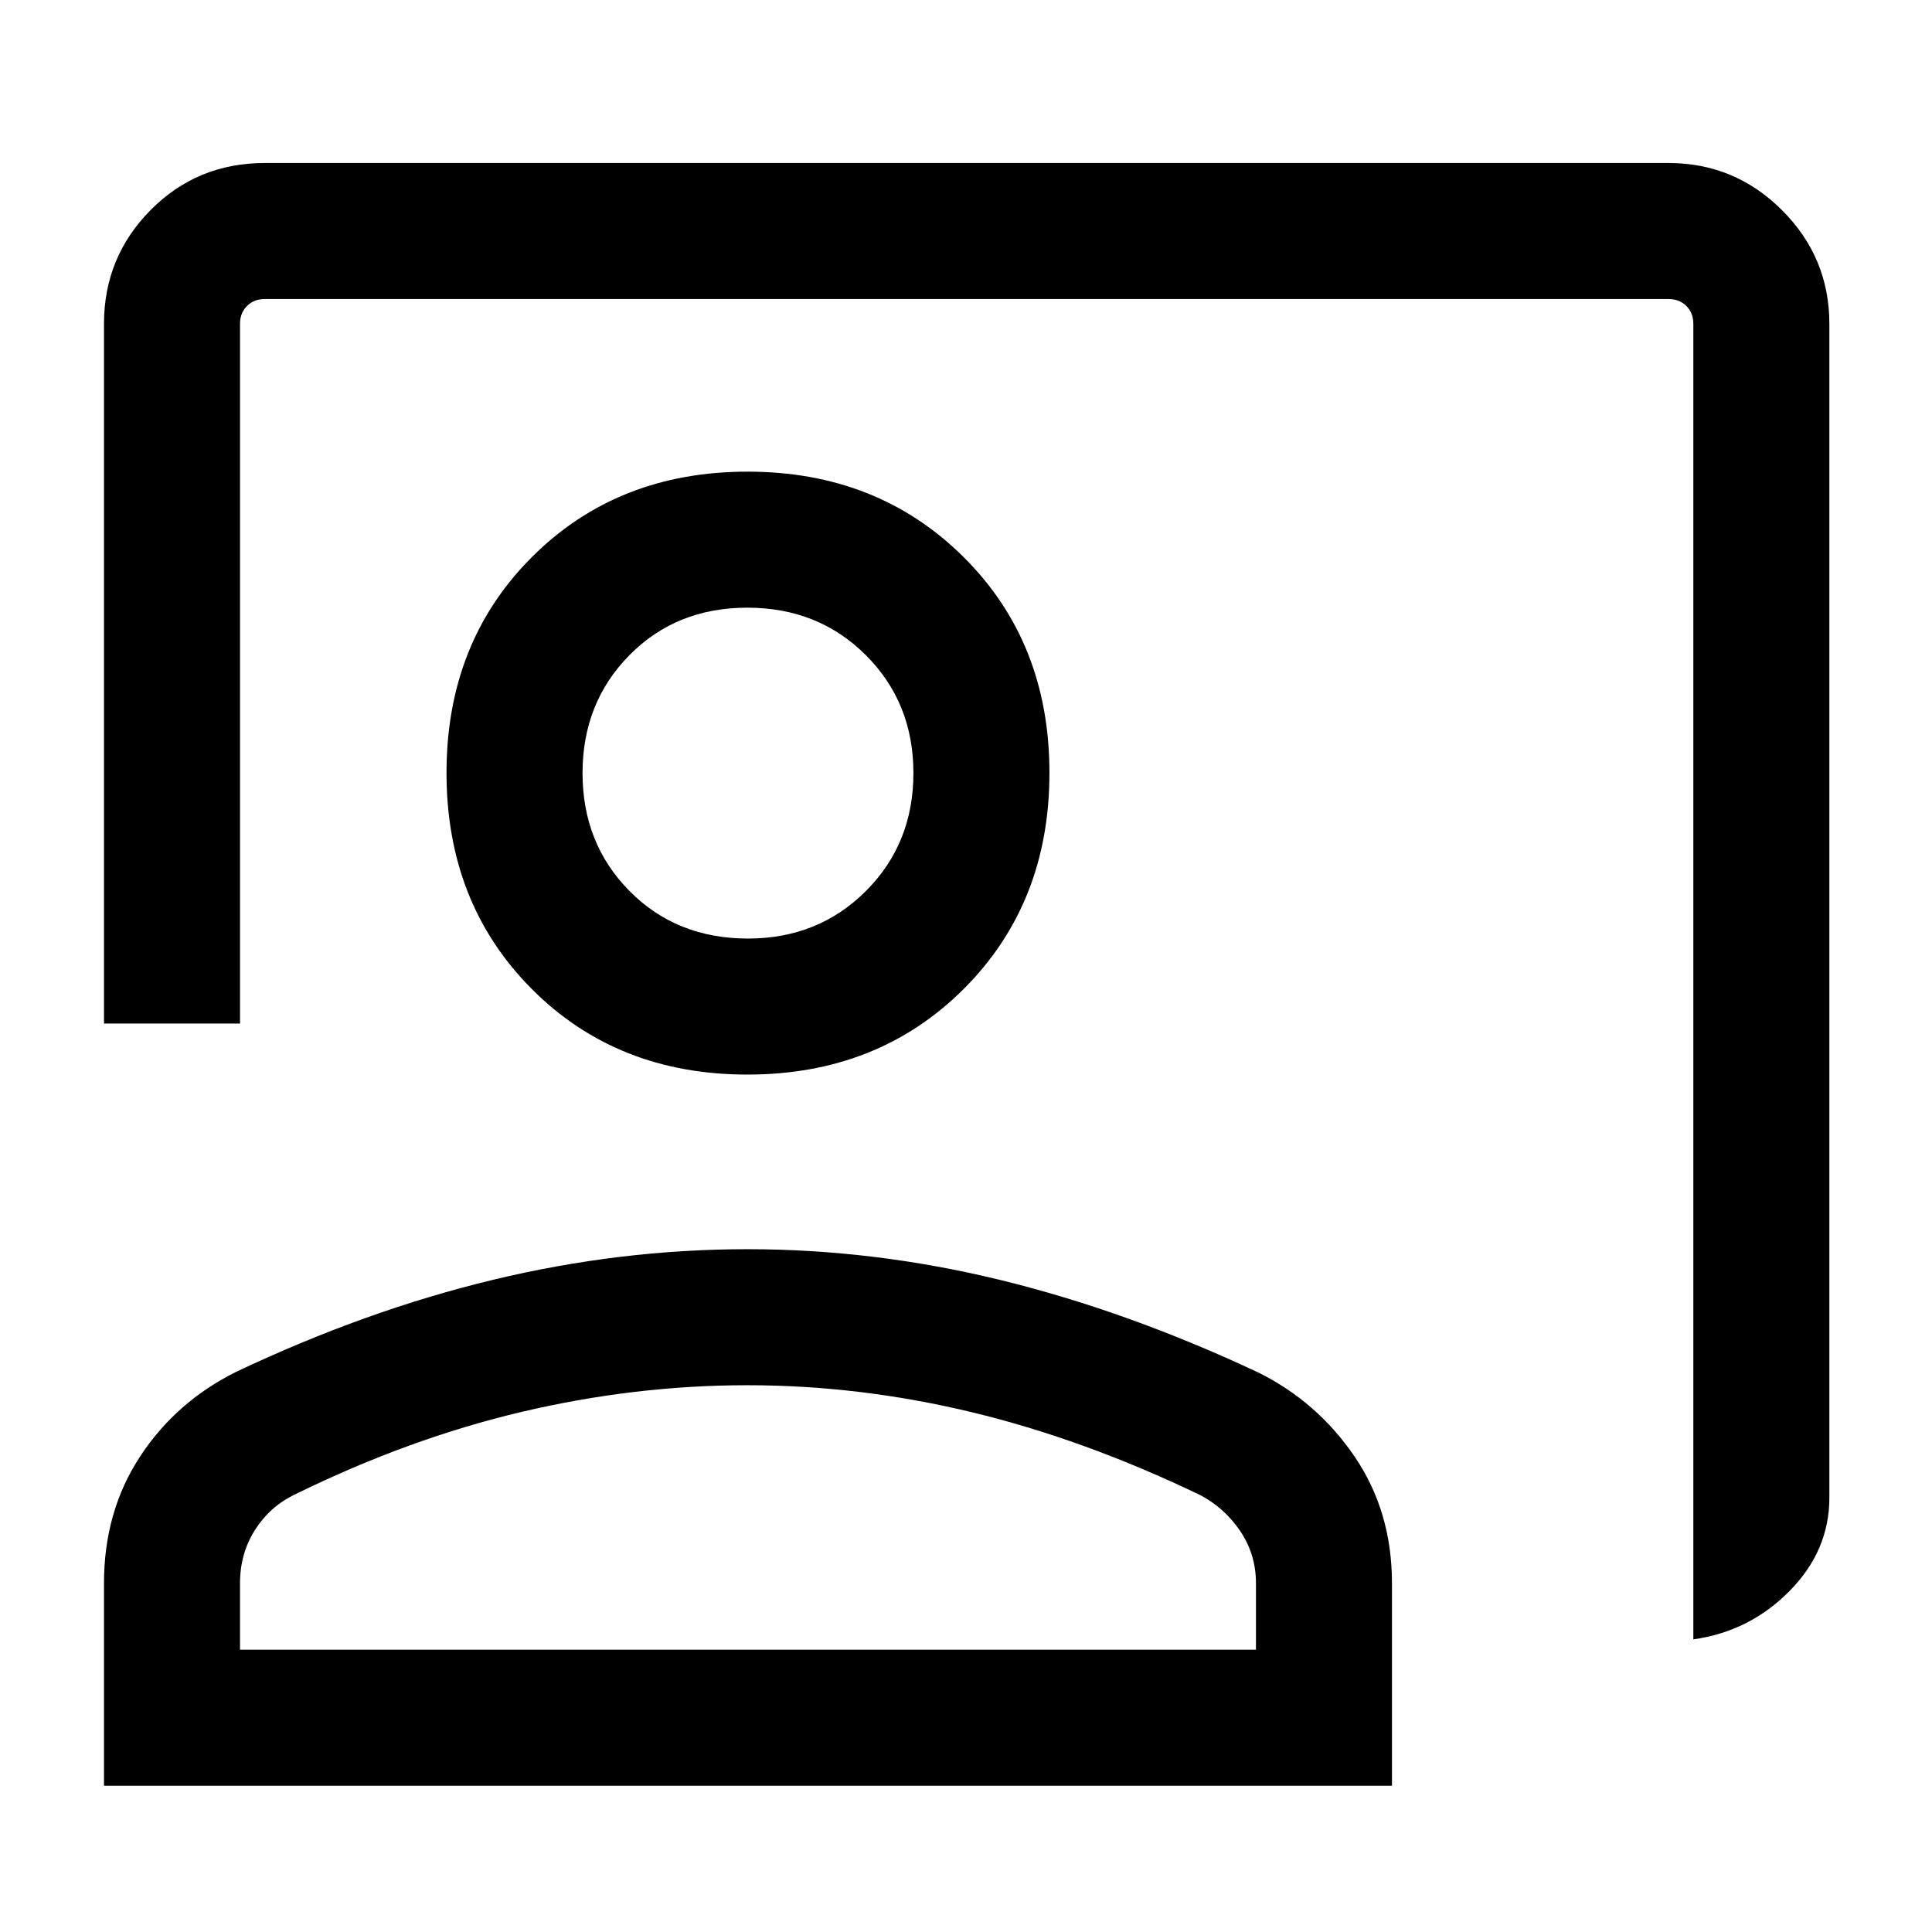 <svg xmlns="http://www.w3.org/2000/svg" height="40" viewBox="0 -960 960 960" width="40"><path d="M841.41-145.41V-799.1q0-5.39-3.46-8.85t-8.85-3.46H131.56q-5.38 0-8.84 3.46t-3.46 8.85v347.69H51.67V-799.1q0-33.11 23.14-56.5Q97.96-879 131.56-879H829.1q32.94 0 56.42 23.48Q909-832.04 909-799.1v583.33q0 26.29-19.81 46.36-19.8 20.07-47.78 24Zm-470-280.64q-64.83 0-107.18-42.54-42.36-42.53-42.36-107.38 0-64.86 42.47-107.26 42.47-42.41 107.11-42.41 64.63 0 107.32 42.41 42.69 42.4 42.69 107.26 0 64.85-42.61 107.38-42.61 42.54-107.44 42.54Zm.26-67.59q34.97 0 58.59-23.62 23.61-23.61 23.61-58.59 0-34.97-23.61-58.58-23.62-23.62-58.93-23.62-35.3 0-58.59 23.62-23.28 23.61-23.28 58.58 0 34.98 23.34 58.59 23.34 23.62 58.87 23.62Zm-320 420.95v-100.59q0-35.62 17.89-62.93 17.89-27.32 47.98-42.23 64.51-30.51 127.6-45.67 63.1-15.17 126.23-15.17t125.98 15.37q62.85 15.37 127.89 45.89 29.44 14.65 47.93 41.89 18.49 27.23 18.49 62.85v100.59H51.67Zm67.59-67.59h504.82v-33q0-14.46-7.94-26.12-7.94-11.65-20.24-17.93-57.57-27.62-113.18-40.99-55.61-13.37-111.39-13.37t-111.92 13.2q-56.15 13.21-113.05 41.16-12.31 5.94-19.71 17.64-7.39 11.69-7.39 26.41v33Zm252.41-435.57Zm0 435.57Z"/></svg>